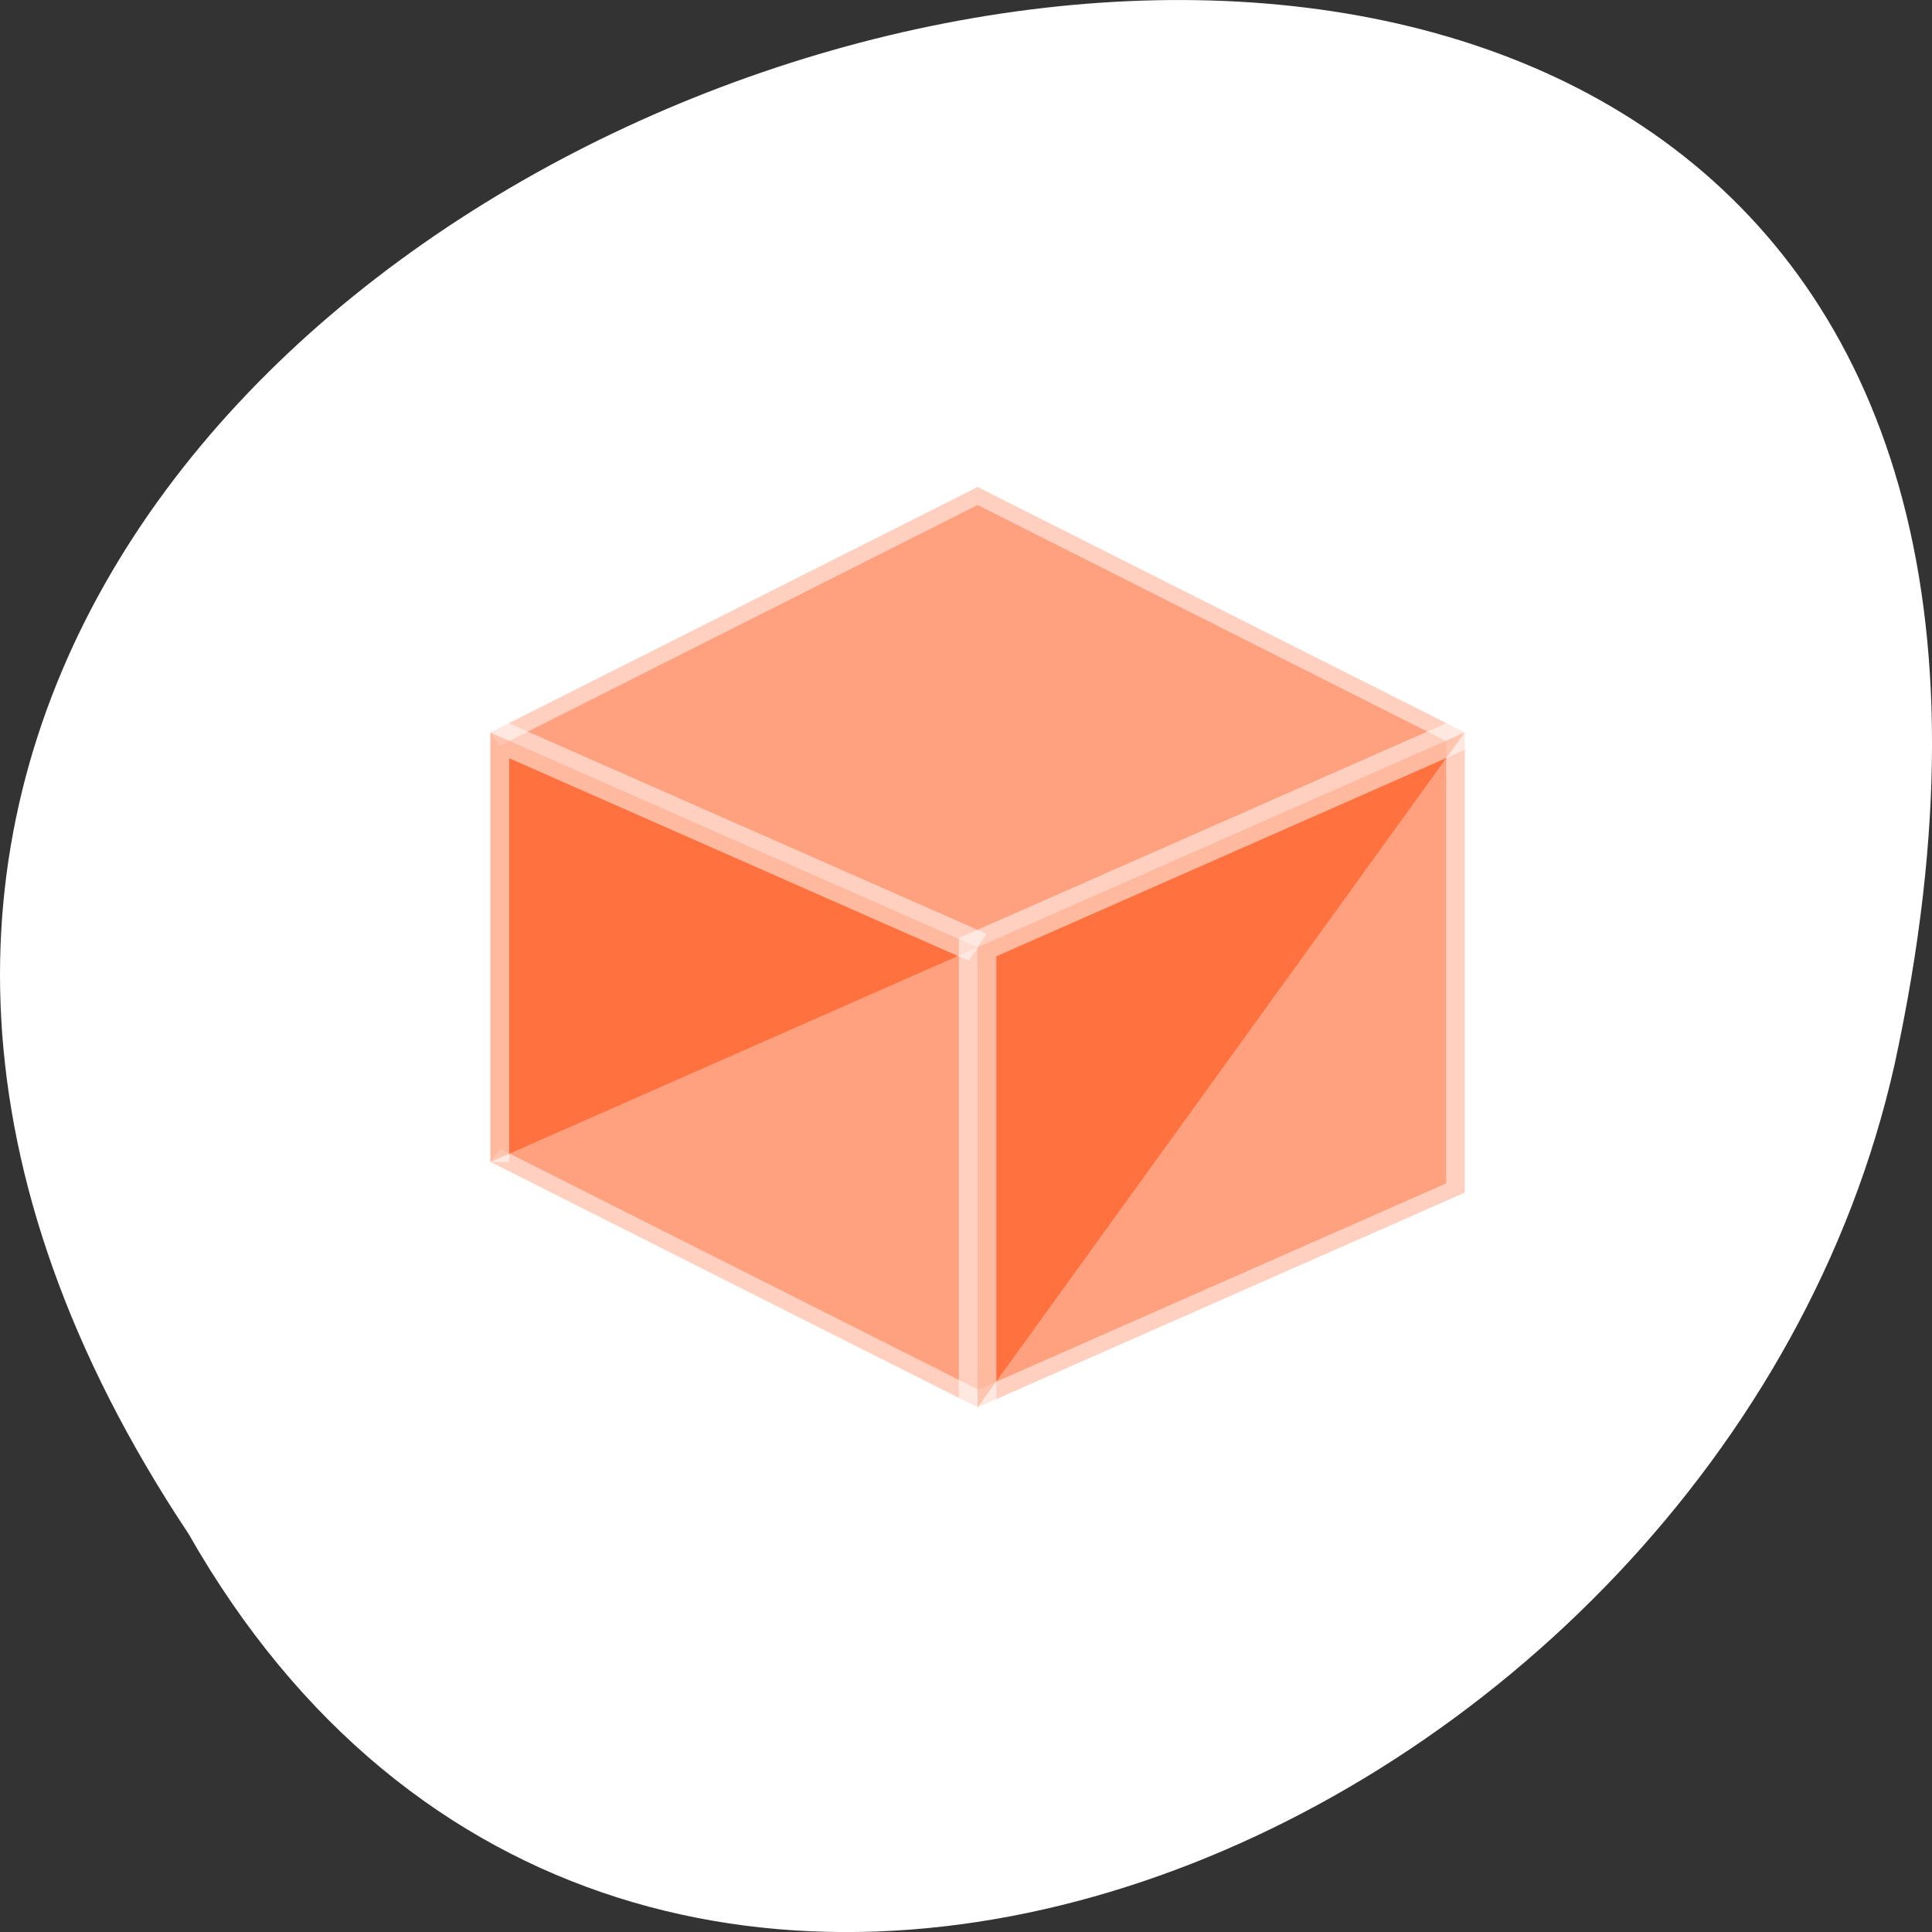 <svg xmlns="http://www.w3.org/2000/svg" viewBox="0 0 256 256"><rect x="0" y="0" width="256" height="256" fill="#333333" stroke="none"/><g transform="translate(0 -796.36)"><path d="m 24.975 999.59 c -127.95 -192.46 280.09 -311 226.07 -62.2 -23.02 102.82 -167.39 165.22 -226.07 62.2 z" style="fill:#fff;color:#fff"/><g transform="matrix(5.959 0 0 4.878 -13.478 -4094.49)" style="fill:#ff4500"><path d="m 24 1015.53 l 11.11 6.418 h 0.002 l -11.11 -6.418 z" style="fill-opacity:0.235"/><g style="stroke:#fff;stroke-width:0.833"><path d="m 13.167 1022.53 l 10.833 -6.667 l 10.833 6.667 v 12.5 l -10.833 5.833 l -10.833 -6.667" style="opacity:0.5"/><path d="m 13.167 1034.2 v -11.667 l 10.833 5.833" style="opacity:0.5"/><path d="m 34.833 1022.53 l -10.833 5.833 v 12.5" style="opacity:0.5"/></g></g></g></svg>